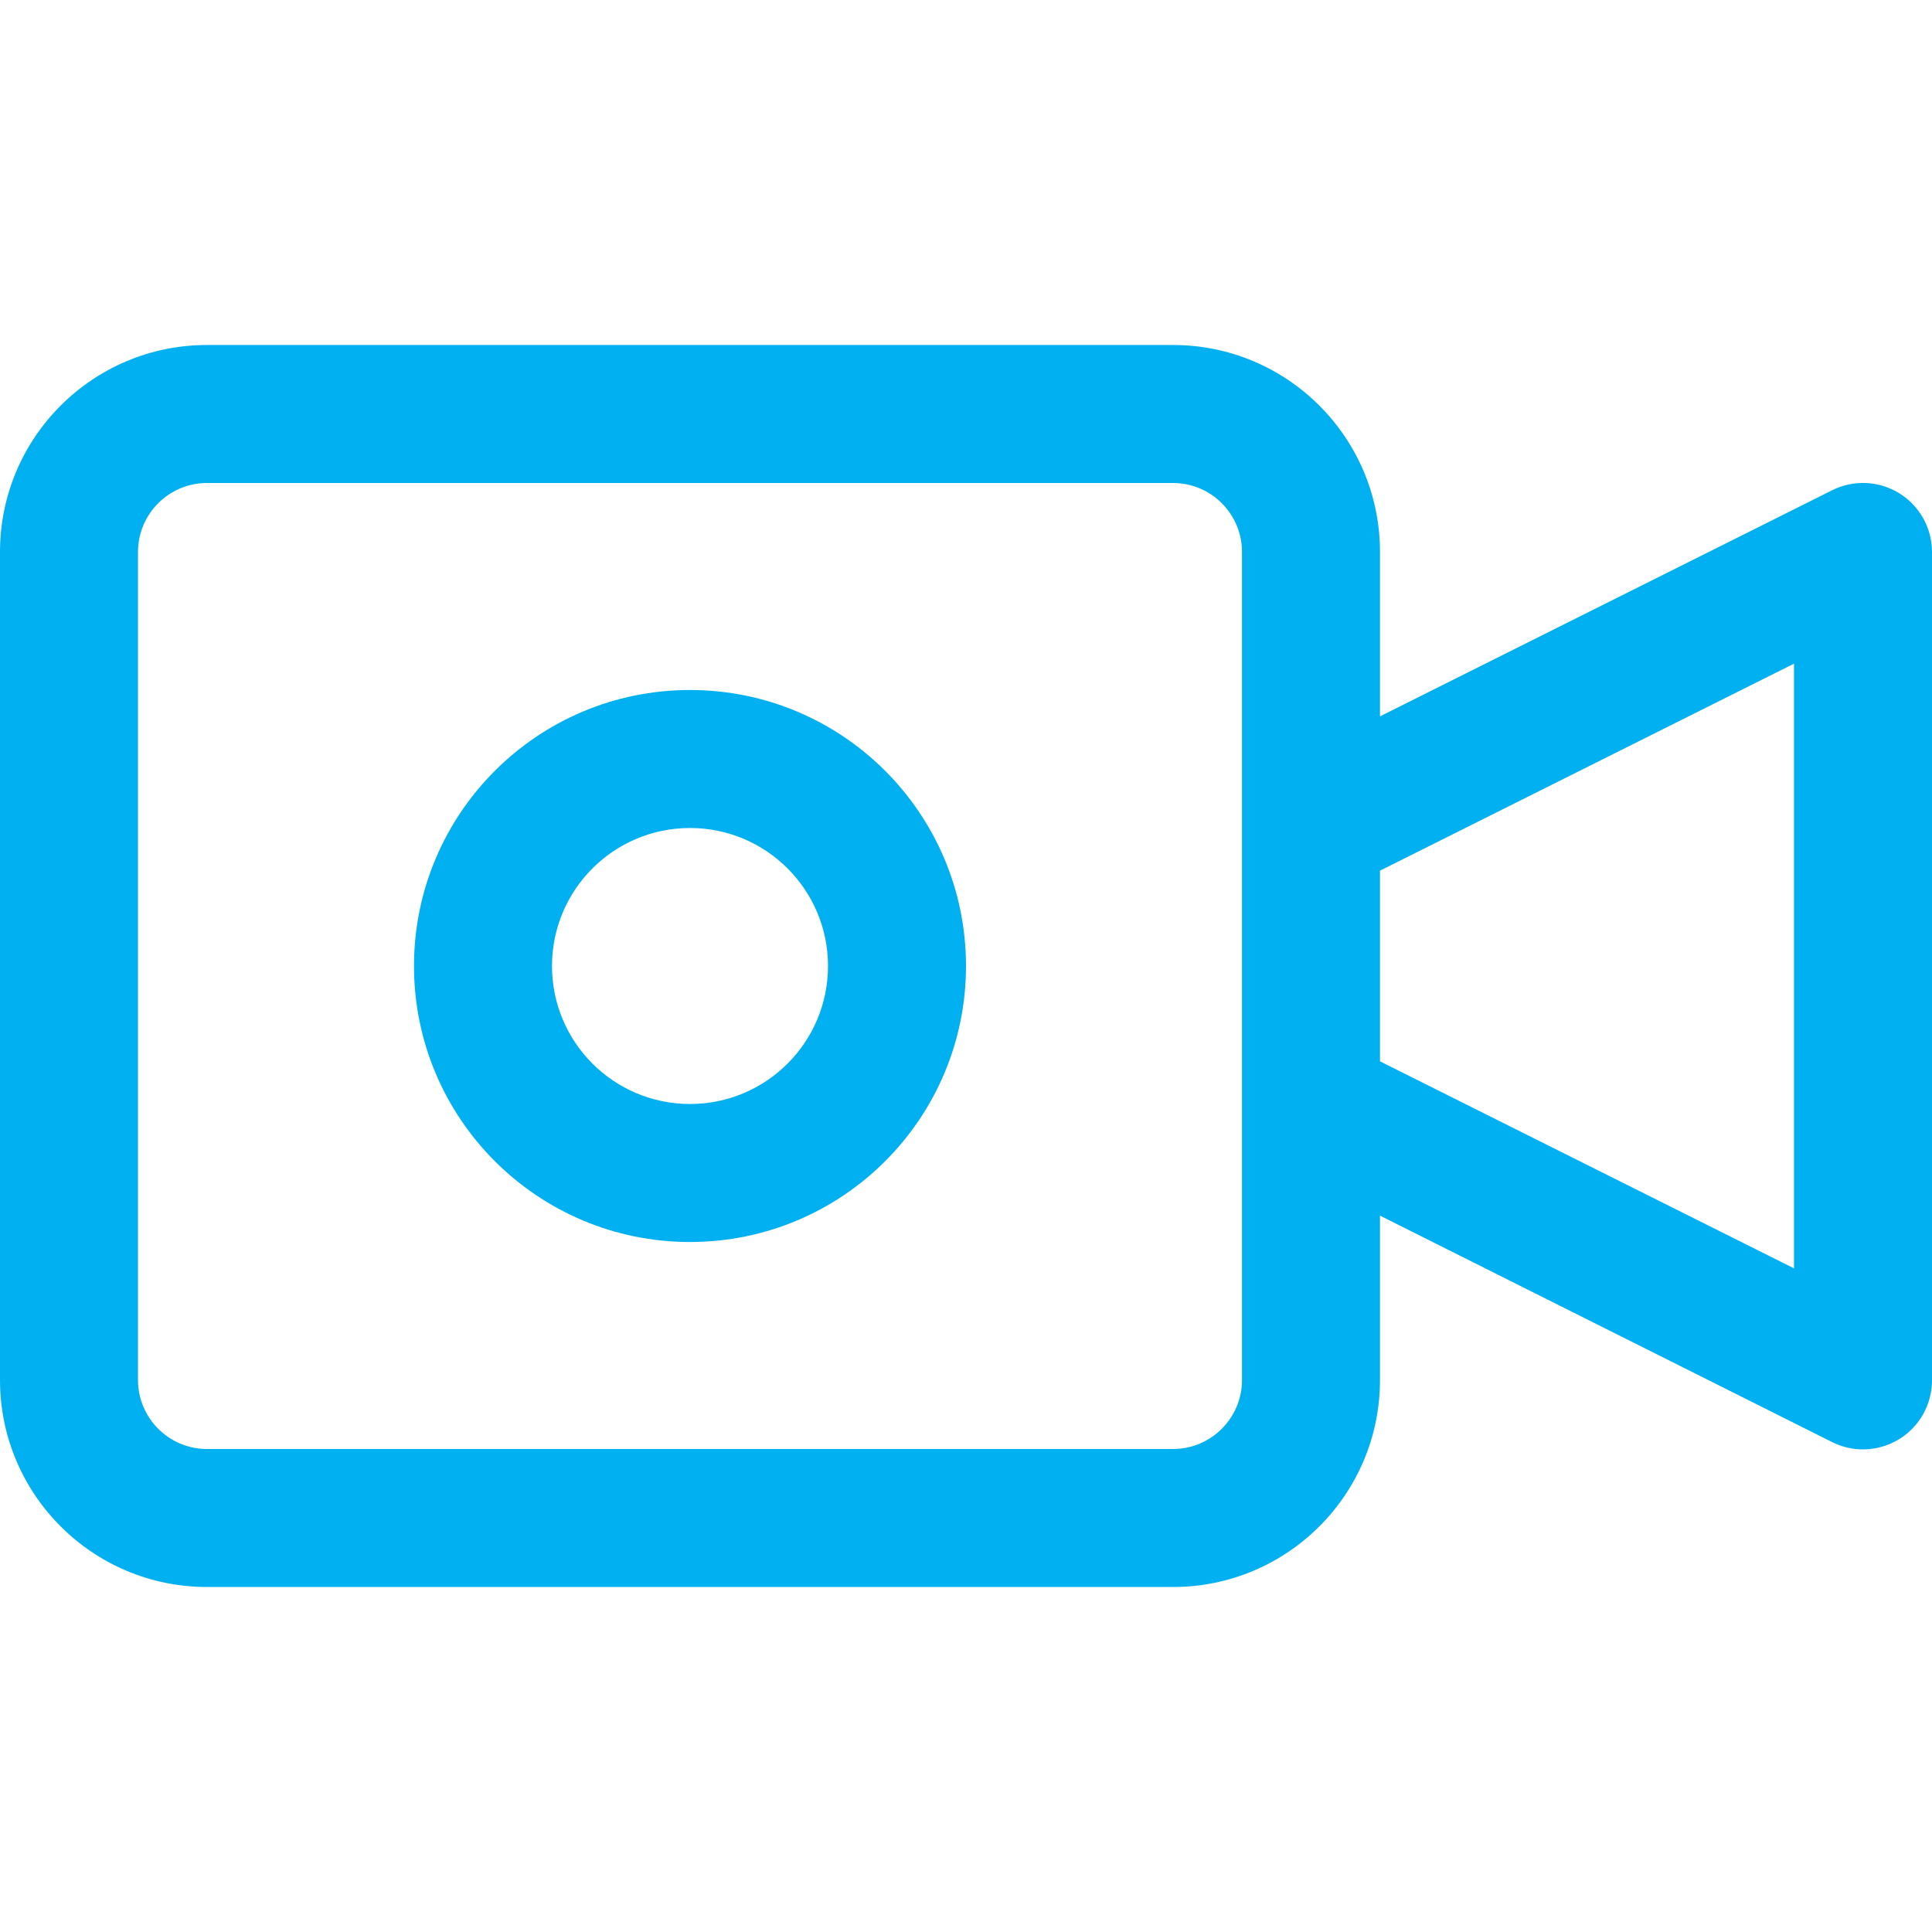 <?xml version="1.0"?>
<svg xmlns="http://www.w3.org/2000/svg" xmlns:xlink="http://www.w3.org/1999/xlink" version="1.1" id="Capa_1" x="0px" y="0px" viewBox="0 0 477.867 477.867" style="enable-background:new 0 0 477.867 477.867;" xml:space="preserve" width="512px" height="512px"><g><g>
	<g>
		<path d="M469.777,122.01c-5.031-3.111-11.315-3.395-16.606-0.751l-111.838,55.927v-40.653c0-28.277-22.923-51.2-51.2-51.2H51.2    c-28.277,0-51.2,22.923-51.2,51.2v204.8c0,28.277,22.923,51.2,51.2,51.2h238.933c28.277,0,51.2-22.923,51.2-51.2v-40.653    l111.838,56.013c8.432,4.213,18.682,0.794,22.896-7.638c1.198-2.397,1.815-5.043,1.8-7.722v-204.8    C477.87,130.617,474.809,125.122,469.777,122.01z M307.2,341.333c0,9.426-7.641,17.067-17.067,17.067H51.2    c-9.426,0-17.067-7.641-17.067-17.067v-204.8c0-9.426,7.641-17.067,17.067-17.067h238.933c9.426,0,17.067,7.641,17.067,17.067    V341.333z M443.733,313.72l-102.4-51.2v-47.172l102.4-51.2V313.72z" data-original="#000000" class="active-path" data-old_color="#000000" fill="#00B0F0"/>
	</g>
</g><g>
	<g>
		<path d="M170.667,170.667c-37.703,0-68.267,30.564-68.267,68.267s30.564,68.267,68.267,68.267s68.267-30.564,68.267-68.267    S208.369,170.667,170.667,170.667z M170.667,273.067c-18.851,0-34.133-15.282-34.133-34.133c0-18.851,15.282-34.133,34.133-34.133    s34.133,15.282,34.133,34.133C204.8,257.785,189.518,273.067,170.667,273.067z" data-original="#000000" class="active-path" data-old_color="#000000" fill="#00B0F0"/>
	</g>
</g></g> </svg>
